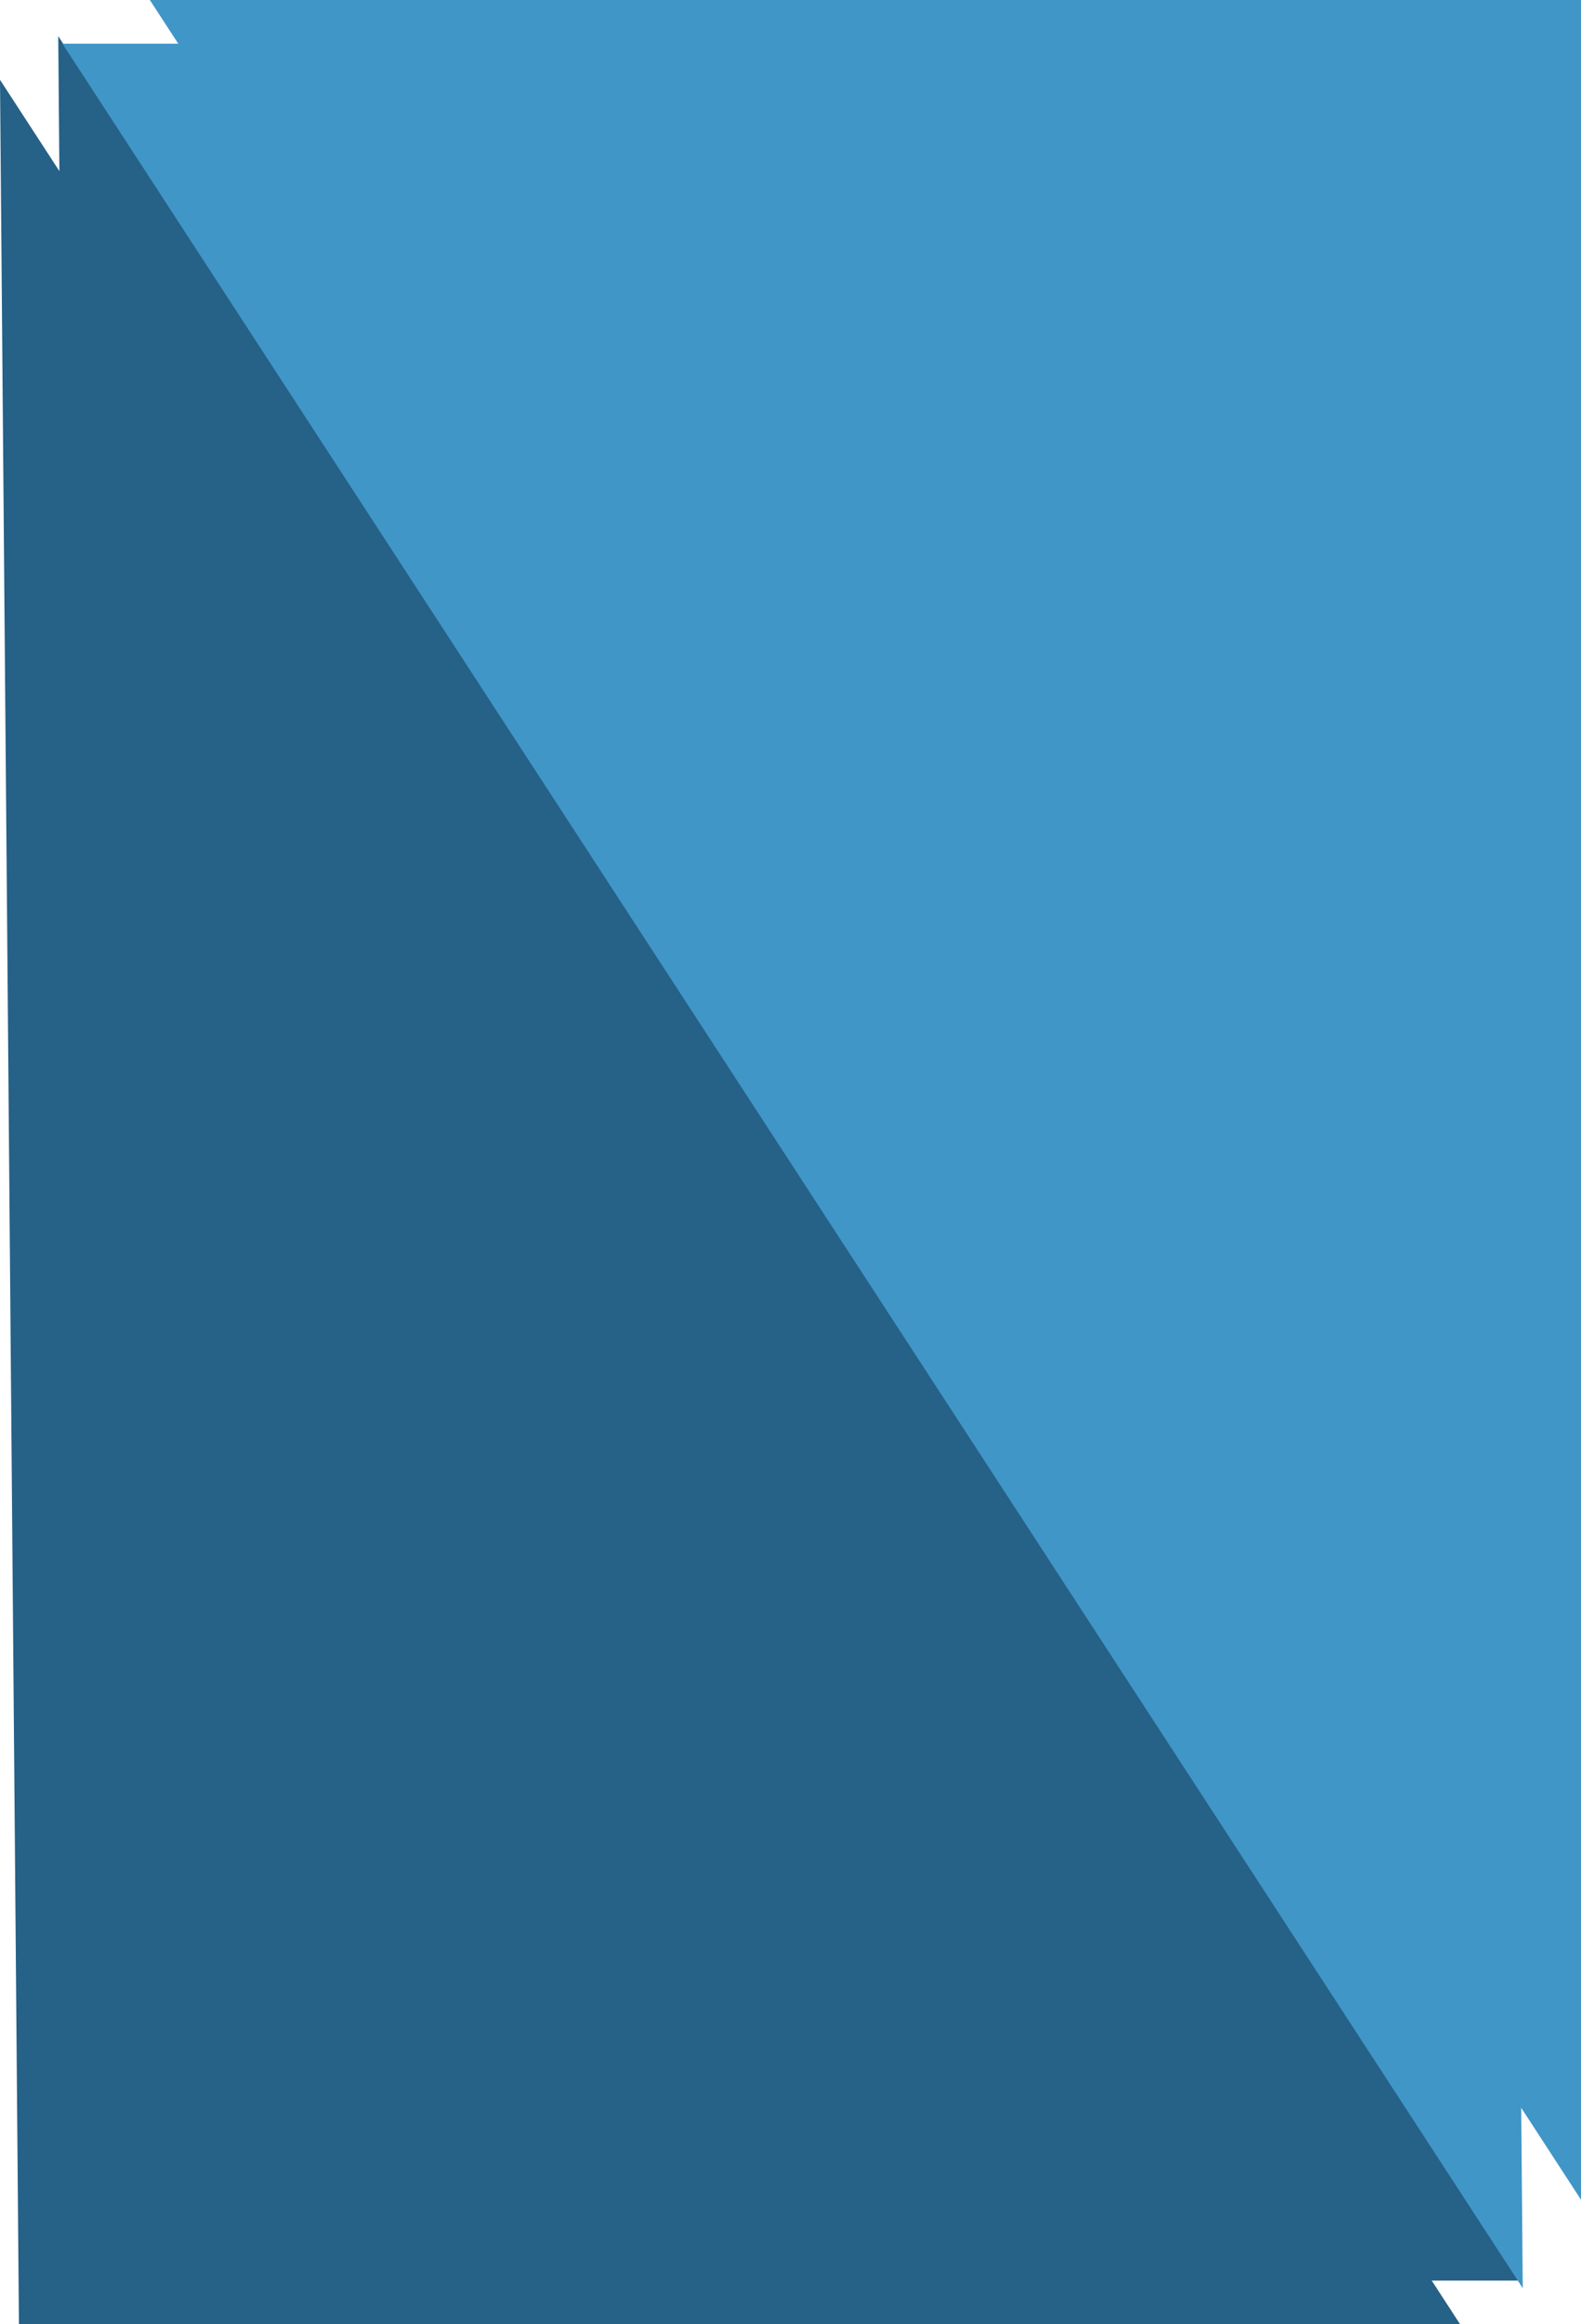 <svg id="individual-letters-for-animation-and-export" xmlns="http://www.w3.org/2000/svg" viewBox="0 0 108.58 159.59">
  <title>sprites</title>
  <g id="science-n-anim1">
    <polygon points="0 5.48 1.3 159.59 100.28 159.59 0 5.48" style="fill: #266187"/>
    <polygon points="110.58 154.11 109.27 0 10.29 0 110.58 154.11" style="fill: #4096c7"/>
  </g>
  <g id="science-n-anim2">
    <polygon points="4 2.48 5.3 156.59 104.28 156.59 4 2.48" style="fill: #266187"/>
    <polygon points="104.58 157.11 103.27 3 4.29 3 104.58 157.11" style="fill: #4096c7"/>
  </g>
</svg>
